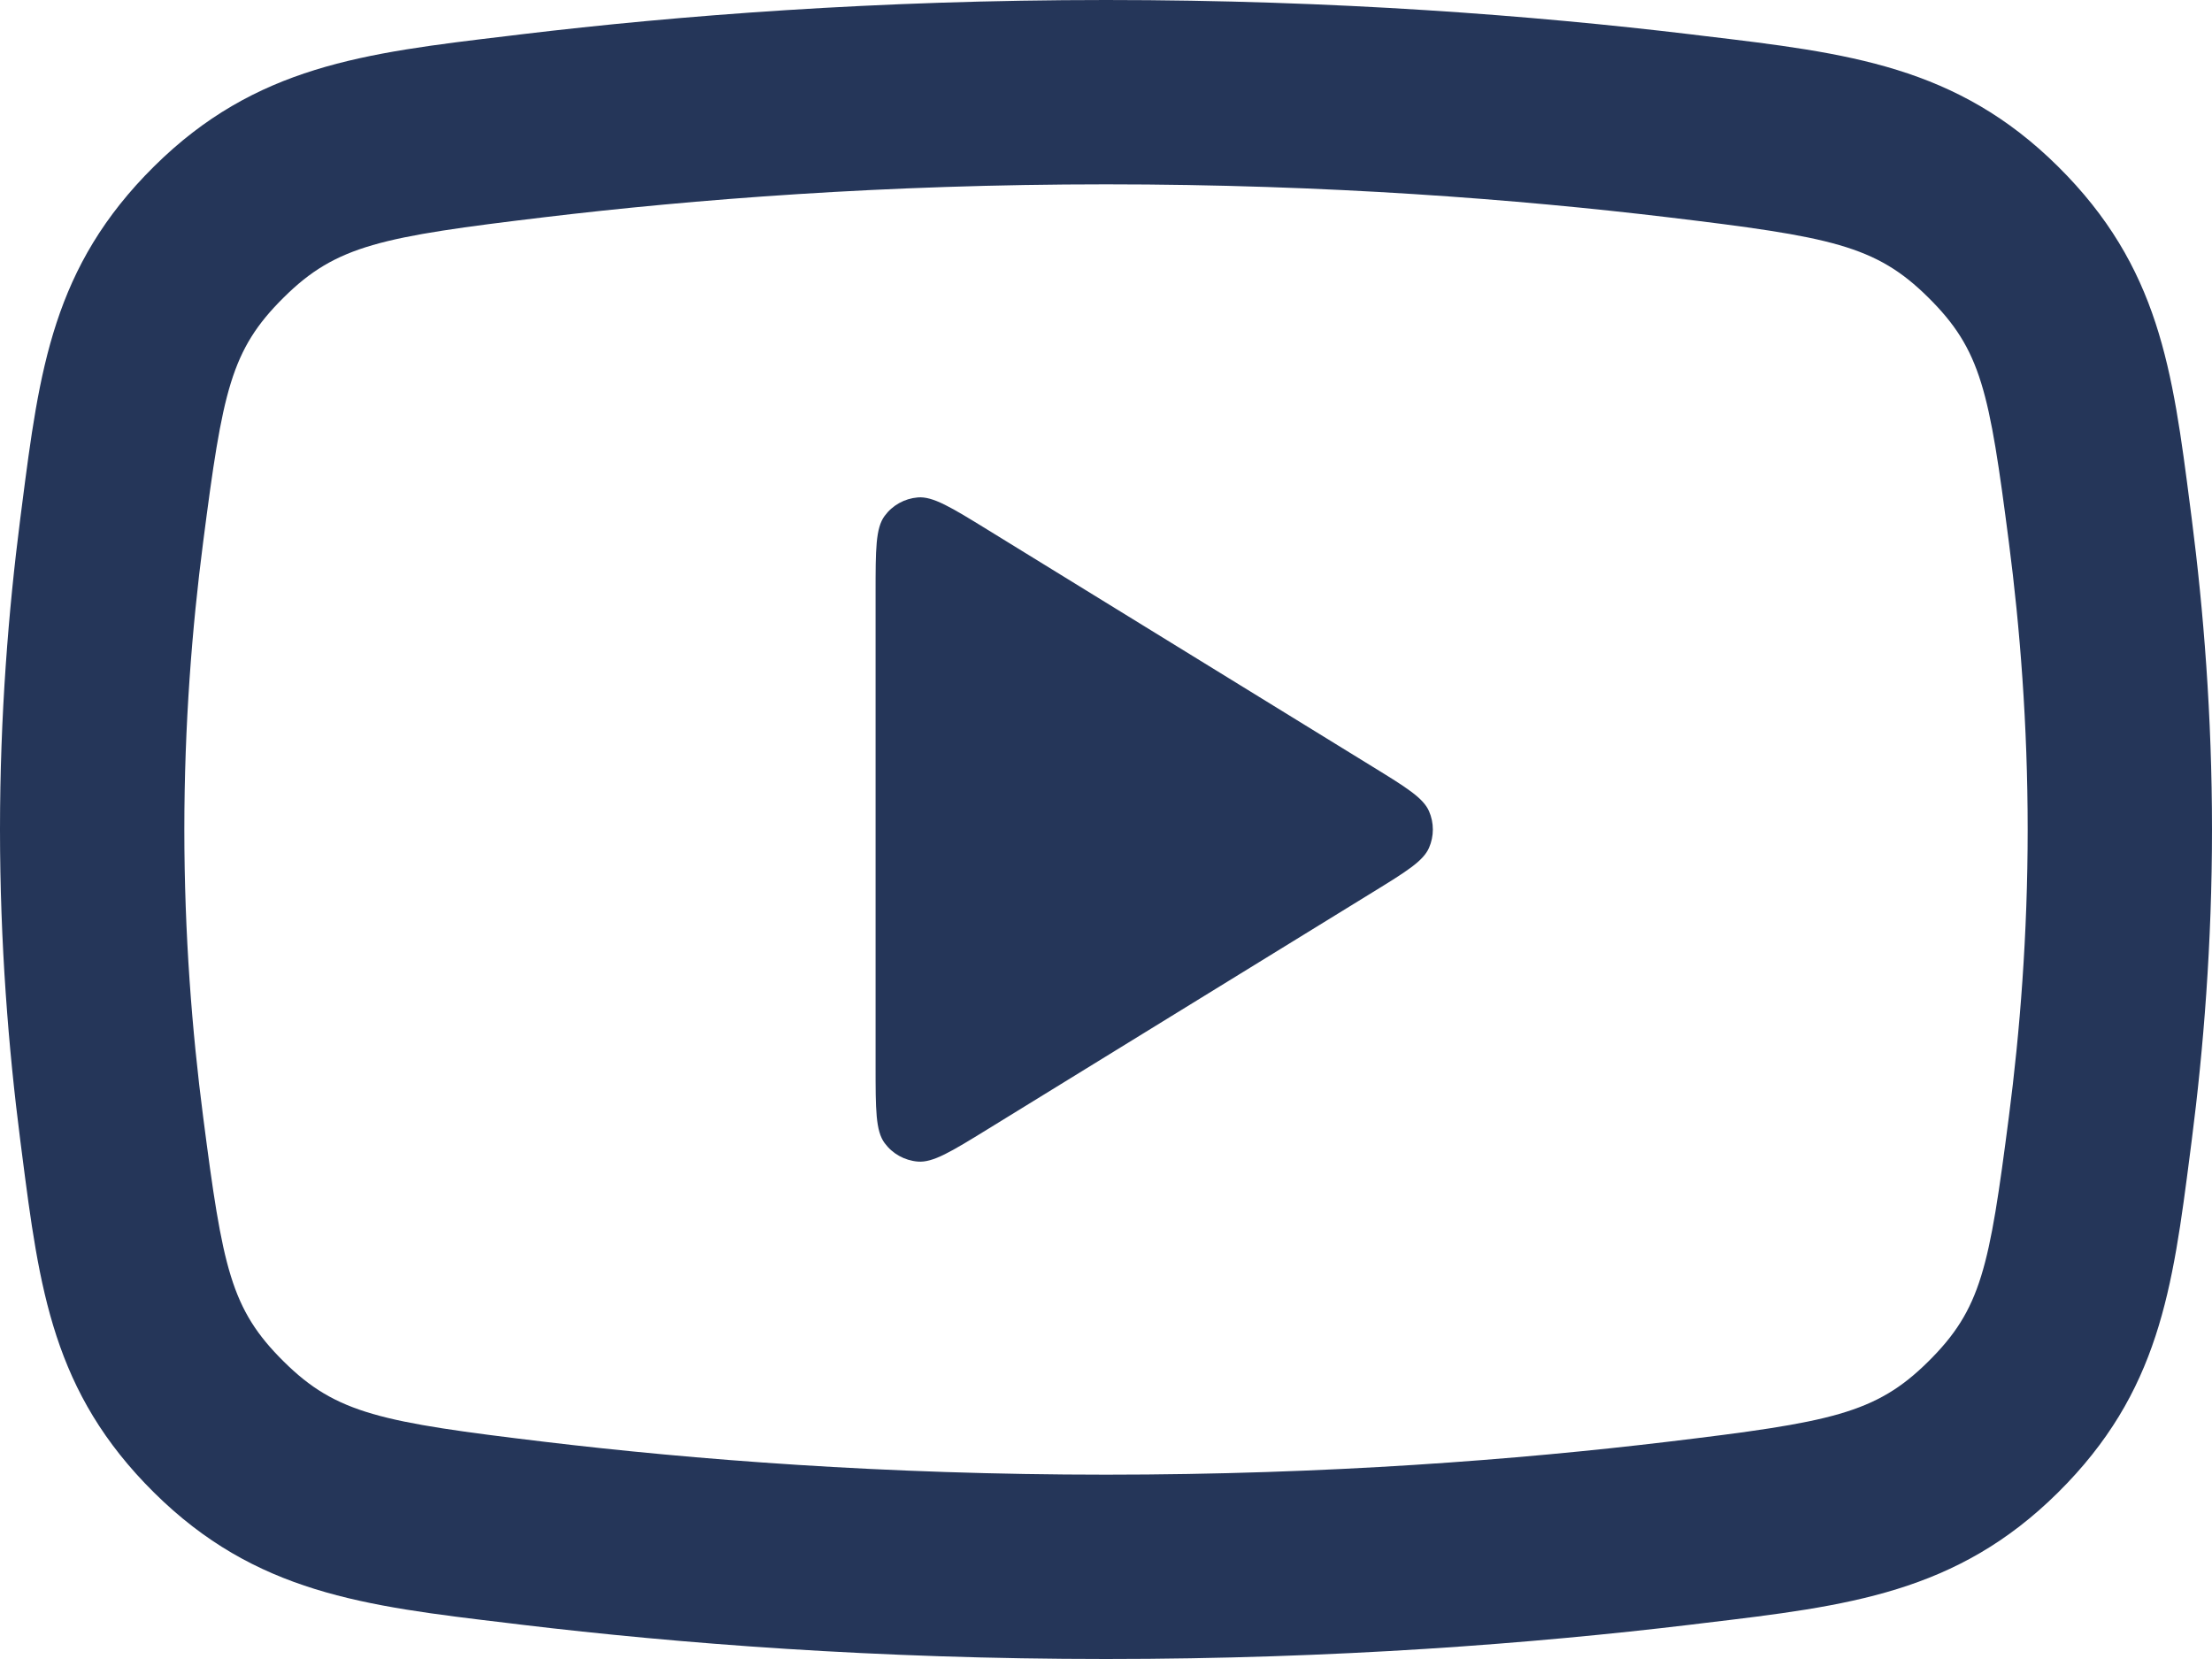 <svg width="24" height="18" viewBox="0 0 24 18" fill="none" xmlns="http://www.w3.org/2000/svg">
<path fill-rule="evenodd" clip-rule="evenodd" d="M5.906 2.357C7.519 2.164 9.595 2 12 2C14.405 2 16.481 2.164 18.094 2.357C19.862 2.569 20.35 2.661 20.921 3.227C21.497 3.797 21.584 4.243 21.796 5.883C21.916 6.806 22 7.862 22 9C22 10.138 21.916 11.194 21.796 12.117C21.584 13.757 21.497 14.203 20.921 14.773C20.35 15.339 19.862 15.431 18.094 15.643C16.481 15.836 14.405 16 12 16C9.595 16 7.519 15.836 5.906 15.643C4.138 15.431 3.65 15.339 3.079 14.773C2.503 14.203 2.416 13.757 2.204 12.117C2.084 11.194 2 10.138 2 9C2 7.862 2.084 6.806 2.204 5.883C2.416 4.243 2.503 3.797 3.079 3.227C3.65 2.661 4.138 2.569 5.906 2.357ZM12 0C9.505 0 7.349 0.17 5.668 0.371L5.512 0.39C3.947 0.576 2.771 0.716 1.671 1.806C0.572 2.895 0.428 4.011 0.237 5.495L0.22 5.627C0.092 6.622 0 7.764 0 9C0 10.236 0.092 11.378 0.22 12.373L0.237 12.505C0.428 13.989 0.572 15.105 1.671 16.194C2.771 17.284 3.947 17.424 5.512 17.61L5.668 17.629C7.349 17.83 9.505 18 12 18C14.495 18 16.651 17.83 18.332 17.629L18.488 17.61C20.053 17.424 21.229 17.284 22.329 16.194C23.428 15.105 23.572 13.989 23.763 12.505L23.78 12.373C23.908 11.378 24 10.236 24 9C24 7.764 23.908 6.622 23.78 5.627L23.763 5.495C23.572 4.011 23.428 2.895 22.329 1.806C21.229 0.716 20.053 0.576 18.488 0.39L18.332 0.371C16.651 0.17 14.495 0 12 0ZM10.719 5.75L14.893 8.319L14.893 8.319C15.259 8.544 15.442 8.657 15.505 8.802C15.56 8.928 15.56 9.072 15.505 9.198C15.442 9.343 15.259 9.456 14.893 9.681L10.719 12.25L10.719 12.25C10.321 12.495 10.122 12.617 9.958 12.603C9.814 12.591 9.683 12.518 9.598 12.402C9.5 12.27 9.5 12.036 9.5 11.568V6.432C9.5 5.964 9.5 5.73 9.598 5.598C9.683 5.482 9.814 5.409 9.958 5.397C10.122 5.383 10.321 5.505 10.719 5.75Z" fill="#253659"/>
</svg>
